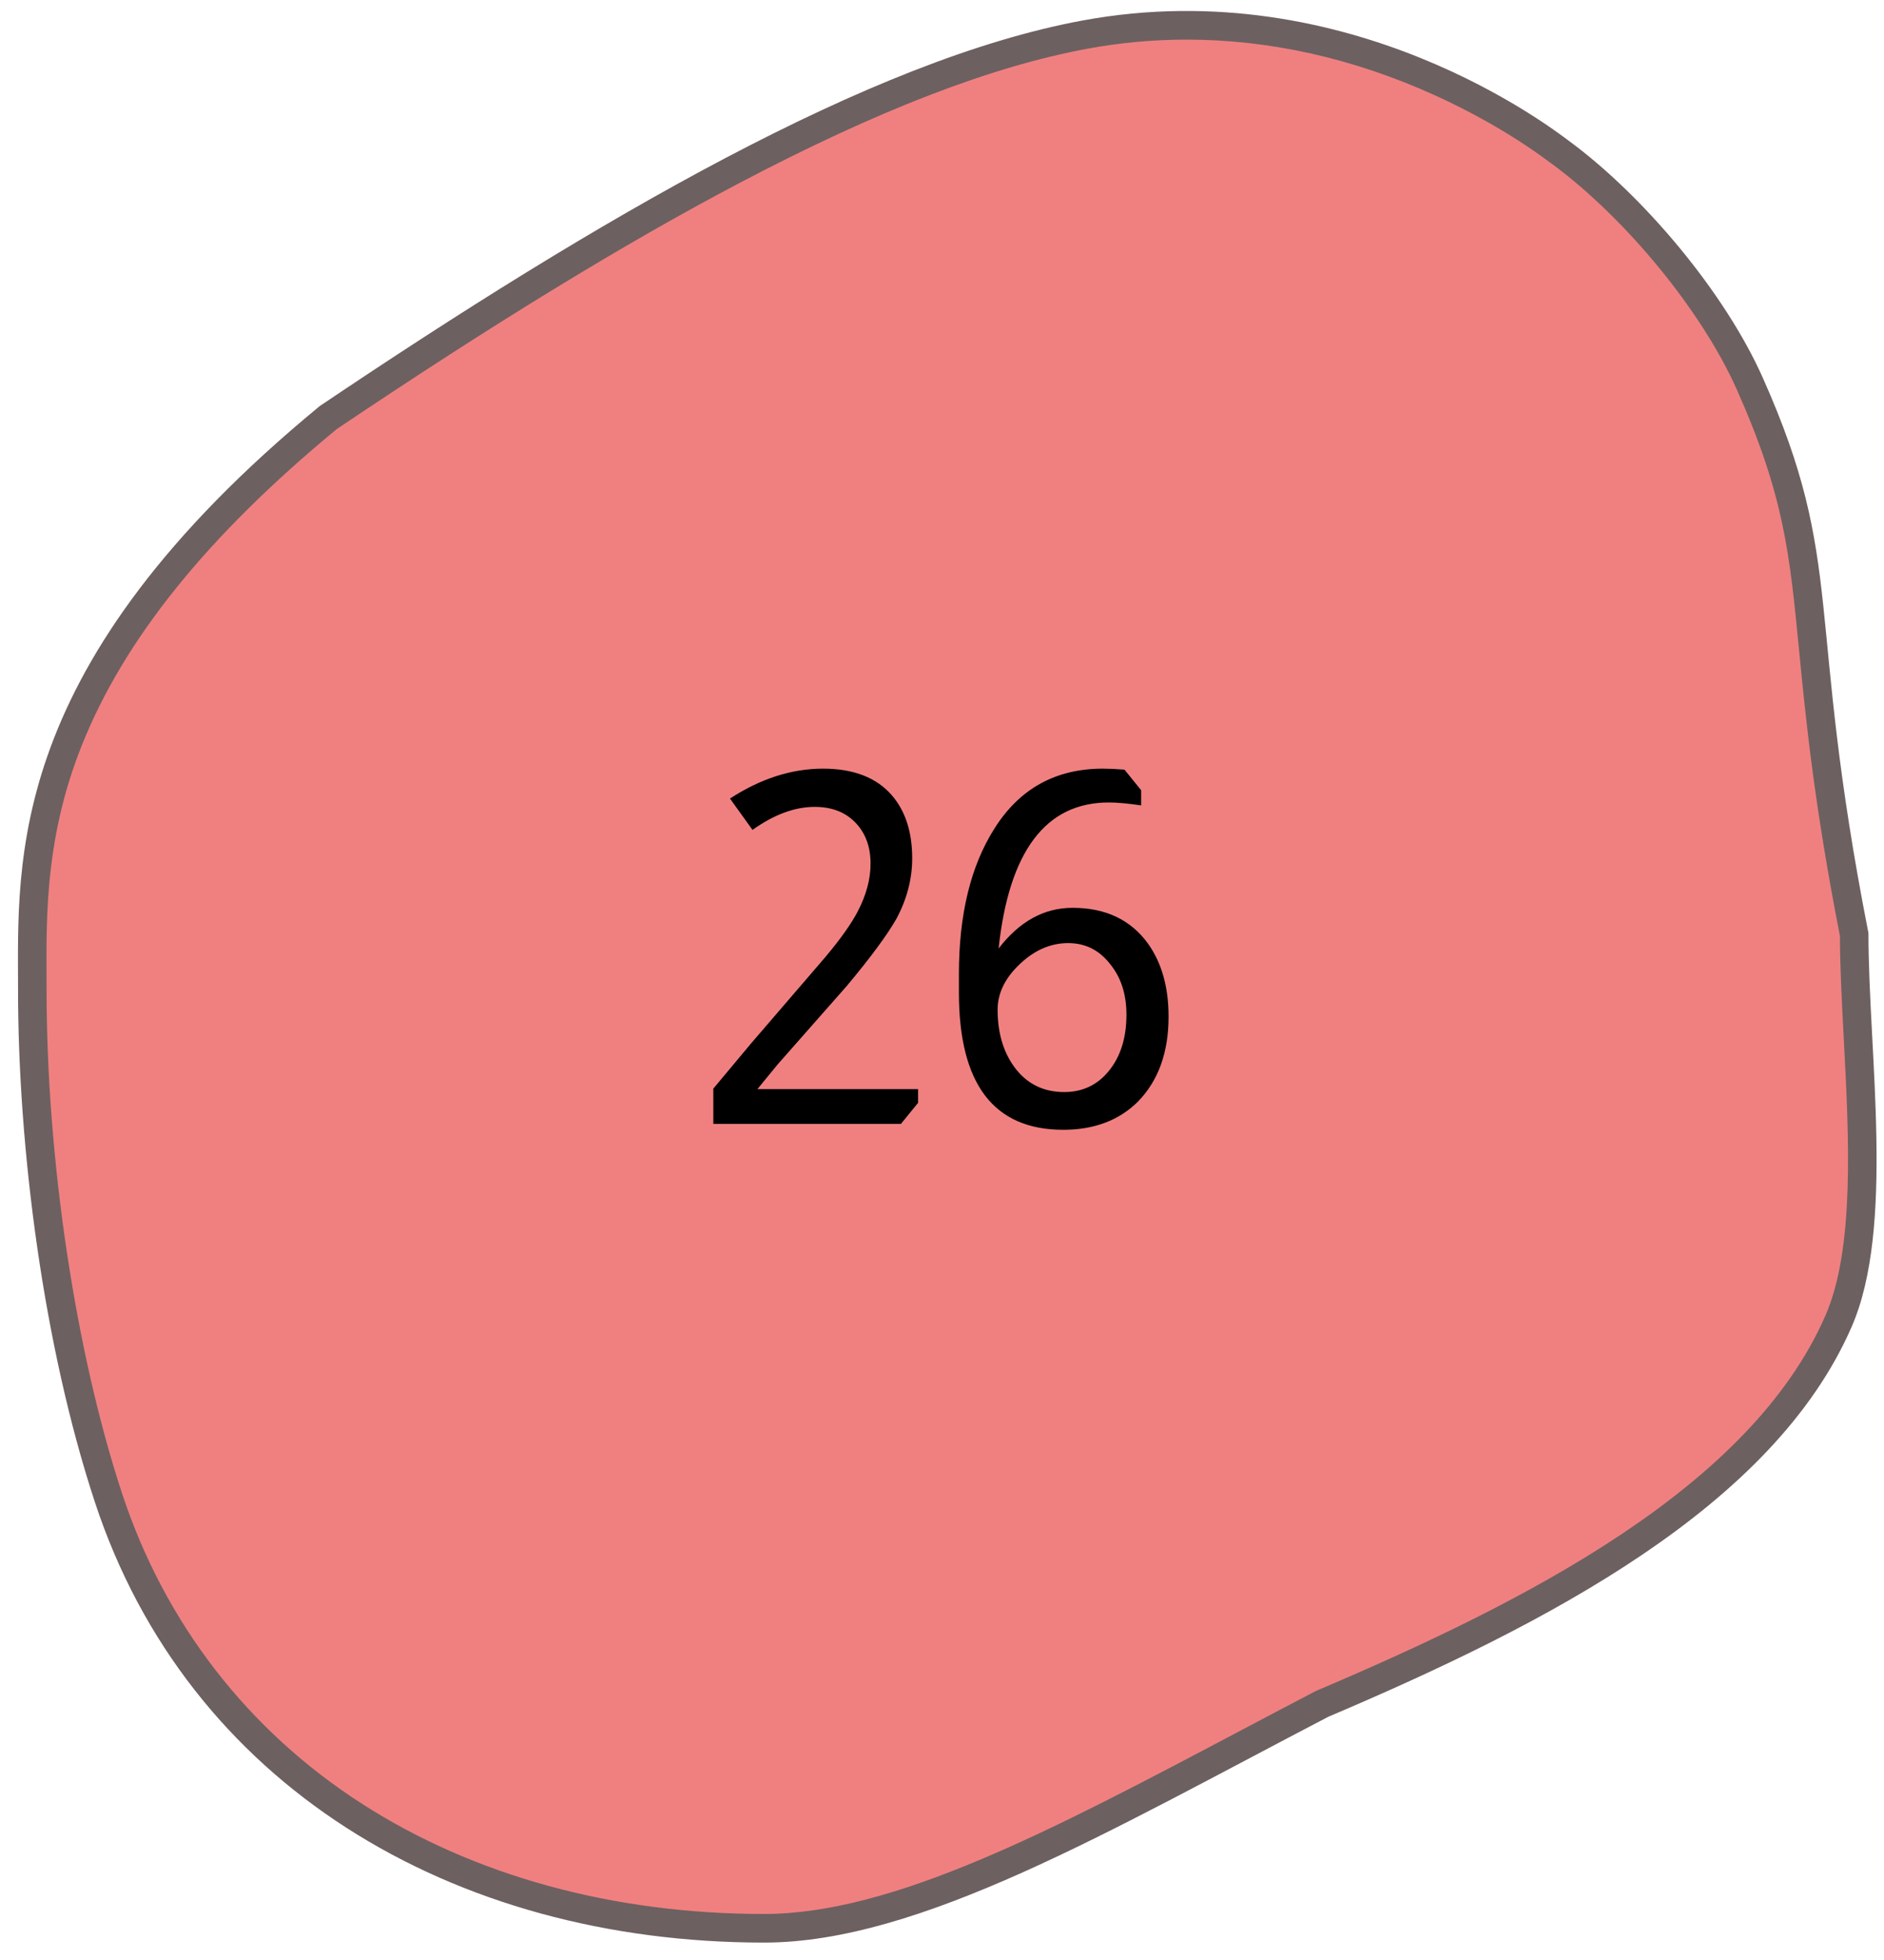 <svg width="50" height="52" viewBox="0 0 50 52" fill="none" xmlns="http://www.w3.org/2000/svg">
<path d="M20.279 51.158C16.201 51.158 12.441 50.127 9.405 48.177C6.294 46.178 4.036 43.257 2.877 39.73C1.631 35.945 0.857 30.784 0.857 26.261C0.857 26.128 0.857 25.992 0.856 25.854C0.85 24.181 0.841 22.099 1.813 19.652C2.96 16.762 5.217 13.957 8.712 11.078C12.895 8.264 16.405 6.12 19.442 4.522C23.141 2.577 26.2 1.398 28.792 0.918C29.68 0.754 30.587 0.671 31.49 0.671C33.76 0.671 36.035 1.182 38.253 2.189C39.042 2.548 40.222 3.154 41.369 4.011L41.412 4.043C43.424 5.522 45.492 8.048 46.442 10.185C47.718 13.051 47.87 14.61 48.121 17.192C48.298 19.012 48.519 21.276 49.209 24.792C49.21 25.639 49.259 26.567 49.311 27.549C49.45 30.193 49.608 33.189 48.793 35.054C46.746 39.74 40.725 42.811 35.105 45.198L35.091 45.203L35.078 45.21C34.367 45.581 33.663 45.953 32.982 46.312C28.06 48.913 23.809 51.158 20.279 51.158Z" fill="#F08080"/>
<path d="M20.279 50.779C23.716 50.779 27.928 48.553 32.806 45.976C33.487 45.616 34.191 45.244 34.903 44.873L34.93 44.859L34.957 44.848C40.509 42.49 46.453 39.465 48.446 34.902C49.225 33.119 49.07 30.171 48.933 27.569C48.882 26.596 48.833 25.676 48.83 24.829C48.142 21.316 47.922 19.051 47.744 17.229C47.496 14.685 47.347 13.15 46.096 10.34C45.17 8.257 43.152 5.794 41.188 4.349C41.177 4.341 41.162 4.33 41.143 4.316C40.023 3.479 38.868 2.886 38.097 2.535C35.928 1.55 33.705 1.051 31.49 1.051C30.61 1.051 29.726 1.132 28.861 1.292C26.306 1.764 23.283 2.931 19.617 4.859C16.596 6.448 13.103 8.582 8.938 11.383C5.502 14.217 3.286 16.968 2.164 19.793C1.22 22.171 1.228 24.212 1.235 25.852C1.235 25.991 1.236 26.127 1.236 26.261C1.236 30.746 2.002 35.862 3.236 39.611C4.368 43.054 6.572 45.906 9.609 47.857C12.584 49.768 16.273 50.779 20.279 50.779ZM20.279 51.538C11.963 51.538 4.975 47.325 2.517 39.849C1.159 35.722 0.479 30.503 0.479 26.261C0.479 22.833 0.121 17.659 8.486 10.773C15.868 5.806 23.105 1.584 28.723 0.545C35.826 -0.77 41.225 3.434 41.636 3.736C43.626 5.2 45.782 7.767 46.787 10.031C49 14.999 47.907 16.212 49.587 24.754C49.587 27.952 50.298 32.557 49.139 35.207C47.057 39.974 41.076 43.075 35.252 45.547C29.429 48.582 24.406 51.538 20.279 51.538Z" fill="#6D6060"/>
<path d="M19.373 21.186C20.187 20.657 21.011 20.393 21.843 20.393C22.657 20.393 23.268 20.631 23.676 21.108C24.031 21.524 24.209 22.078 24.209 22.772C24.209 23.318 24.07 23.851 23.793 24.371C23.541 24.813 23.099 25.411 22.467 26.165L20.634 28.245L20.101 28.895H24.365V29.259L23.91 29.818H18.931V28.882L19.919 27.699L21.921 25.372C22.319 24.895 22.601 24.496 22.766 24.176C22.991 23.742 23.104 23.322 23.104 22.915C23.104 22.464 22.969 22.1 22.701 21.823C22.432 21.545 22.072 21.407 21.622 21.407C21.093 21.407 20.543 21.61 19.971 22.018L19.373 21.186ZM26.502 25.164C27.057 24.444 27.711 24.085 28.465 24.085C29.34 24.085 30.008 24.401 30.467 25.034C30.831 25.545 31.013 26.191 31.013 26.971C31.013 27.924 30.74 28.678 30.194 29.233C29.691 29.727 29.033 29.974 28.218 29.974C26.372 29.974 25.449 28.76 25.449 26.334V25.84C25.449 24.262 25.761 22.98 26.385 21.992C27.052 20.926 28.014 20.393 29.271 20.393C29.427 20.393 29.618 20.401 29.843 20.419L30.285 20.965V21.368C29.938 21.316 29.652 21.29 29.427 21.29C27.754 21.29 26.779 22.581 26.502 25.164ZM29.895 26.919C29.895 26.373 29.748 25.922 29.453 25.567C29.167 25.203 28.799 25.021 28.348 25.021C27.863 25.021 27.416 25.224 27.009 25.632C26.654 25.987 26.476 26.373 26.476 26.789C26.476 27.43 26.641 27.959 26.97 28.375C27.291 28.773 27.715 28.973 28.244 28.973C28.729 28.973 29.124 28.786 29.427 28.414C29.739 28.032 29.895 27.534 29.895 26.919Z" fill="black"/>
</svg>
